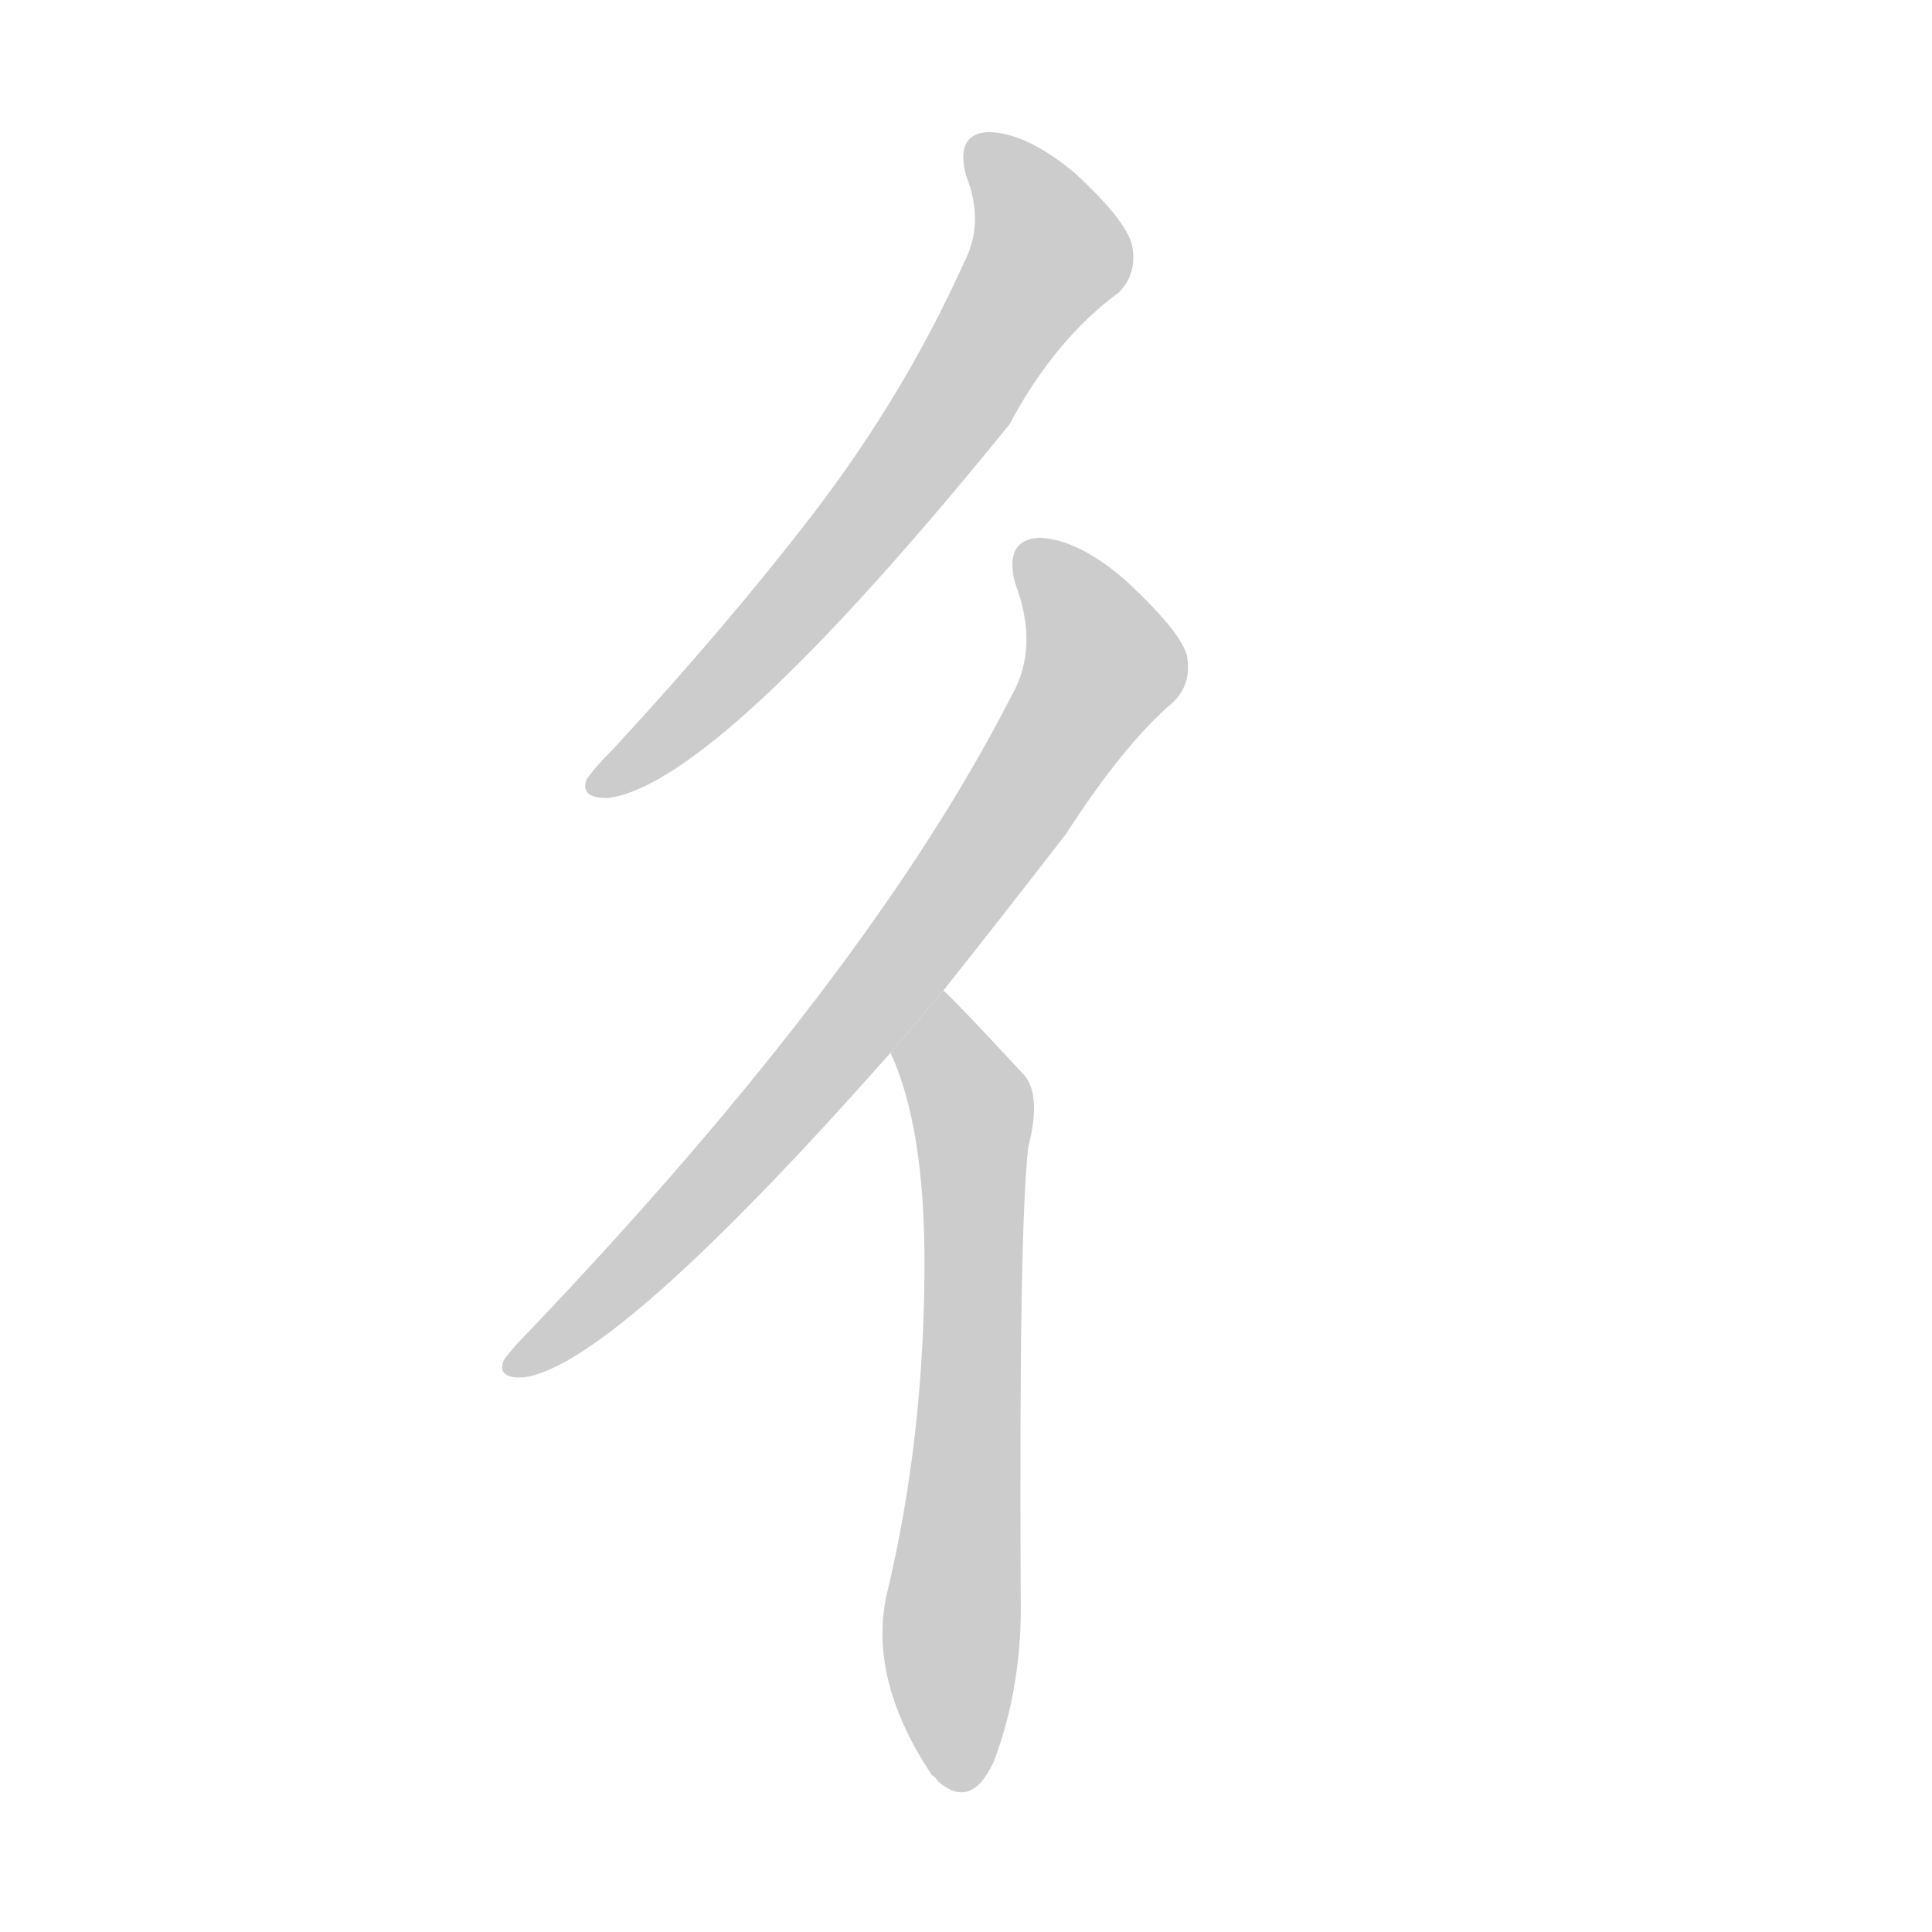 <!--
AnimCJK 2016-2018 Copyright Francois Mizessyn - https://github.com/parsimonhi/animCJK
Derived from:
    MakeMeAHanzi project - https://github.com/skishore/makemeahanzi
    Arphic PL KaitiM GB - https://apps.ubuntu.com/cat/applications/precise/fonts-arphic-gkai00mp/
    Arphic PL UKai - https://apps.ubuntu.com/cat/applications/fonts-arphic-ukai/
You can redistribute and/or modify this file under the terms of the Arphic Public License
as published by Arphic Technology Co., Ltd.
You should have received a copy of this license (the directory "APL") along with this file;
if not, see http://ftp.gnu.org/non-gnu/chinese-fonts-truetype/LICENSE.
-->
<svg id="z24435" class="acjk" version="1.1" viewBox="0 0 1024 1024" xmlns="http://www.w3.org/2000/svg" xmlns:xlink="http://www.w3.org/1999/xlink">
<style>
<![CDATA[
@keyframes z24435k {
	from {
		stroke:#c00;
		stroke-dashoffset:3334;
	}
	75% {
		stroke:#c00;
		stroke-dashoffset:0;
	}
	to {
		stroke:#000;
	}
}
#z24435 path[clip-path] {
	animation:z24435k 1s linear both;
	stroke-dasharray:3334;
	stroke-width:128;
	stroke-linecap:round;
	fill:none;
}
#z24435 path[clip-path="url(#z24435c1)"] {animation-delay:1s;}
#z24435 path[clip-path="url(#z24435c2)"] {animation-delay:2s;}
#z24435 path[clip-path="url(#z24435c3)"] {animation-delay:3s;}
#z24435 path {fill:#ccc;}
]]>
</style>
<path id="z24435d1" d="M570 92Q545 71 525 70Q506 70 512 93Q522 118 511 139Q480 208 432 271Q386 331 325 397Q315 407 311 413Q307 423 322 423Q380 416 535 225Q559 180 593 155Q603 145 600 130Q597 117 570 92 Z"/>
<path id="z24435d2" d="M536 369Q461 516 281 705Q271 715 267 721Q263 731 278 730Q326 723 472 558L500 525Q531 486 565 442Q596 394 622 372Q632 362 629 347Q625 334 597 308Q572 286 551 285Q532 286 538 309Q551 343 536 369 Z"/>
<path id="z24435d3" d="M472 558Q490 597 490 669Q490 762 470 845Q460 890 494 941Q495 941 497 944Q515 960 527 933Q542 893 541 846Q540 651 545 608Q552 581 543 570Q504 528 500 525L472 558 Z"/>
<defs>
	<clipPath id="z24435c1"><use xlink:href="#z24435d1"/></clipPath>
	<clipPath id="z24435c2"><use xlink:href="#z24435d2"/></clipPath>
	<clipPath id="z24435c3"><use xlink:href="#z24435d3"/></clipPath>
</defs>
<path pathLength="3333" clip-path="url(#z24435c1)" d="M519 80L555 140L428 314L316 414"/>
<path pathLength="3333" clip-path="url(#z24435c2)" d="M545 291L585 344L579 366L428 573L273 722"/>
<path pathLength="3333" clip-path="url(#z24435c3)" d="M498 532L516 599L505 945"/>
</svg>